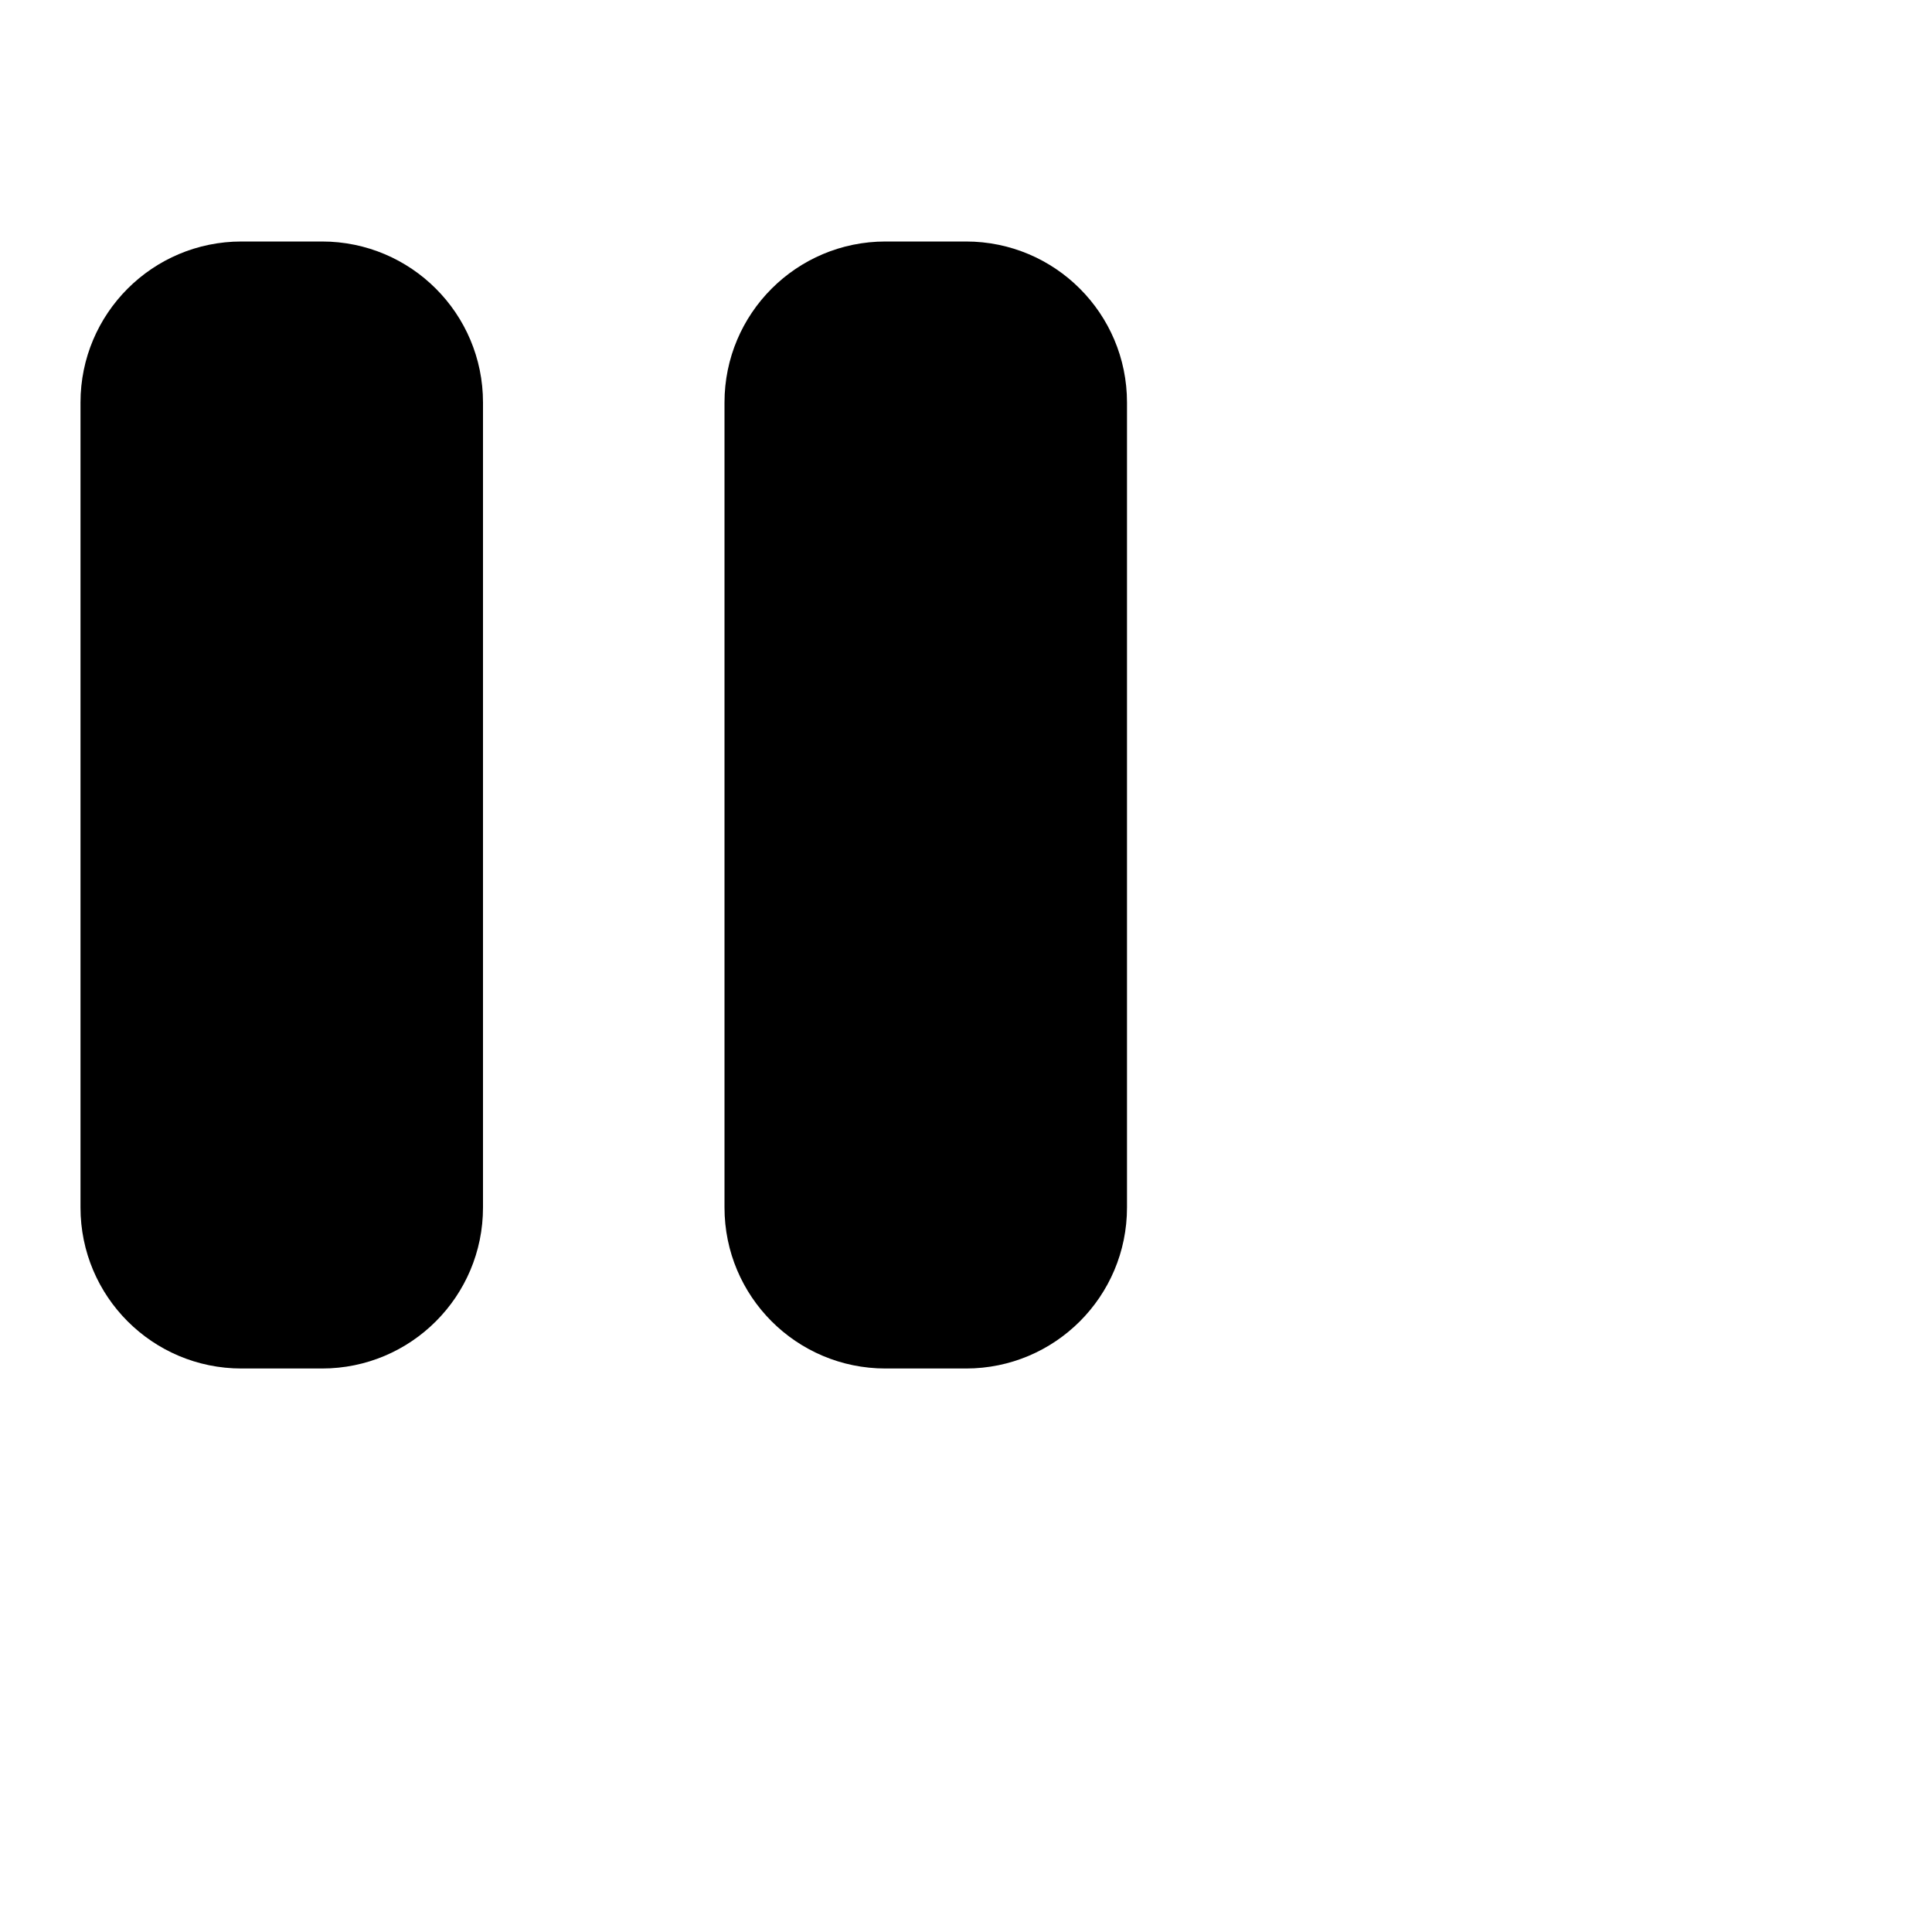 <svg width="24" height="24" viewBox="0 -2 24 24" fill="none" xmlns="http://www.w3.org/2000/svg">
<path d="M3 15C1.895 15 1 14.105 1 13L1 3C1 1.895 1.895 1 3 1L4 1C5.105 1 6 1.895 6 3L6 13C6 14.105 5.105 15 4 15L3 15ZM14 13C14 14.105 13.105 15 12 15L11 15C9.895 15 9 14.105 9 13L9 3C9 1.895 9.895 1 11 1L12 1C13.105 1 14 1.895 14 3L14 13Z" fill="black"/>
</svg>
